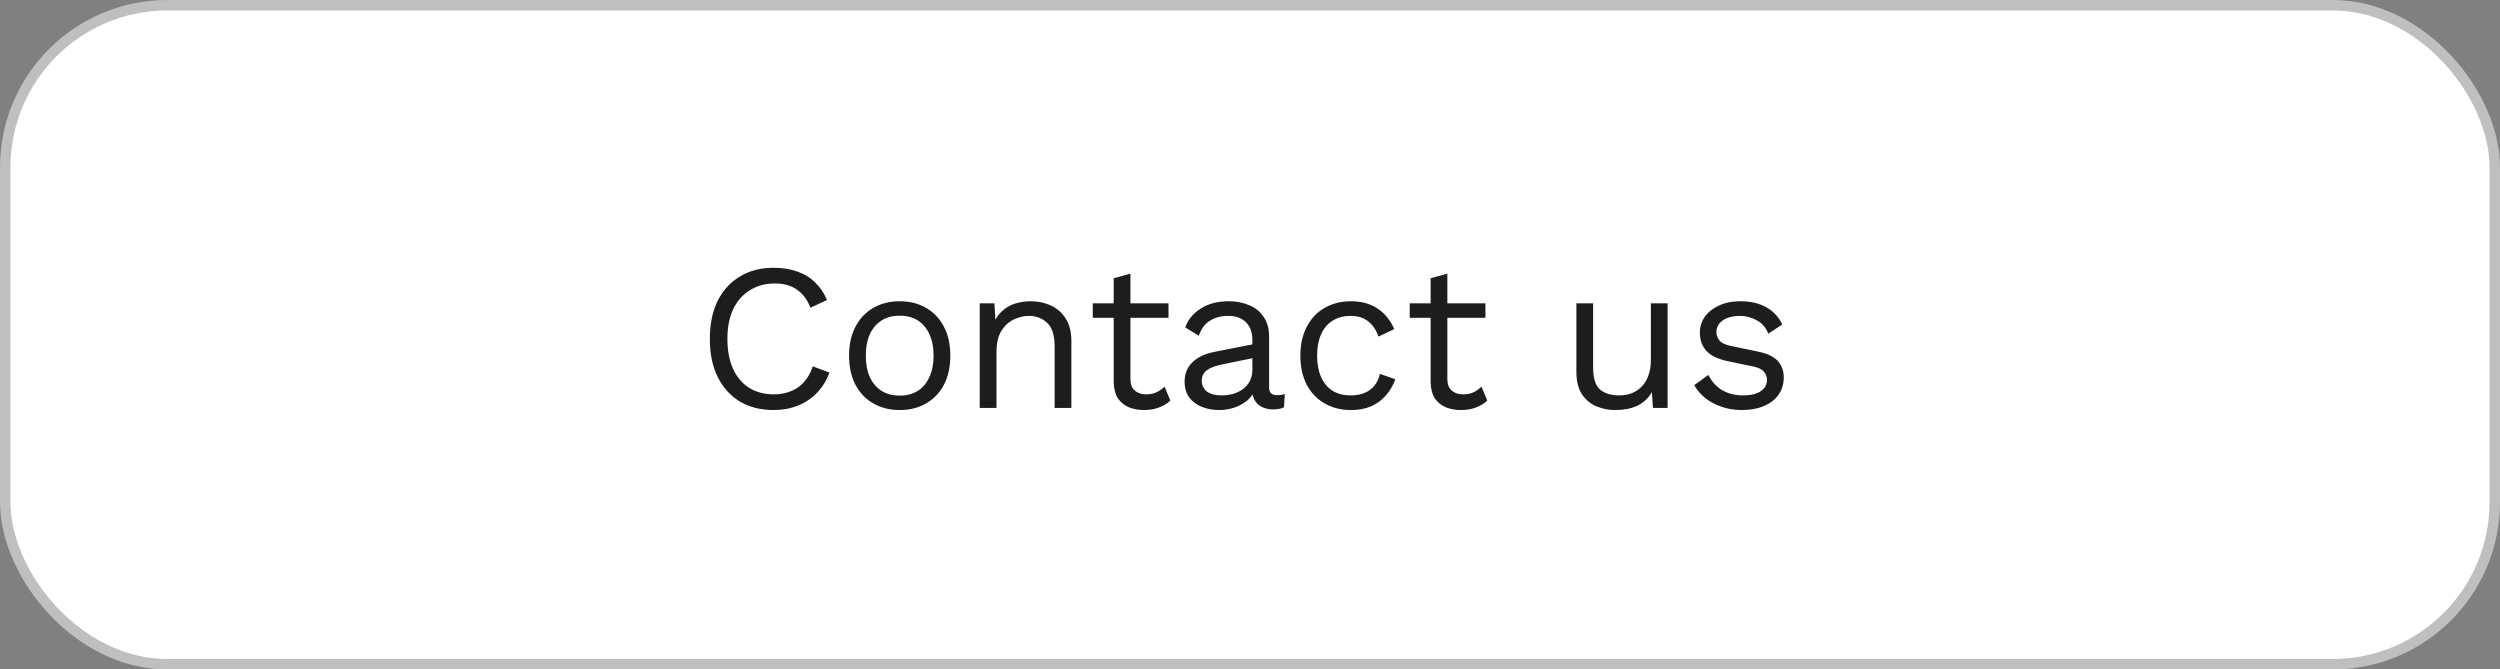 <svg width="239" height="64" viewBox="0 0 239 64" fill="none" xmlns="http://www.w3.org/2000/svg">
<rect x="0" y="0" width="239" height="64" fill="#808080" stroke="none"/>
<rect x="0.5" y="0.5" width="238" height="63" rx="15.5" fill="white"/>
<path d="M79.3 35.62C79.02 36.367 78.62 37.013 78.1 37.56C77.58 38.093 76.967 38.5 76.26 38.78C75.567 39.06 74.807 39.2 73.98 39.2C72.727 39.2 71.64 38.927 70.72 38.38C69.813 37.82 69.107 37.033 68.6 36.02C68.107 35.007 67.86 33.8 67.86 32.4C67.86 31 68.107 29.793 68.6 28.78C69.107 27.767 69.813 26.987 70.72 26.44C71.64 25.88 72.713 25.6 73.94 25.6C74.793 25.6 75.553 25.72 76.22 25.96C76.887 26.187 77.453 26.533 77.92 27C78.4 27.453 78.78 28.013 79.06 28.68L77.48 29.42C77.187 28.66 76.76 28.087 76.2 27.7C75.653 27.3 74.94 27.1 74.06 27.1C73.167 27.1 72.38 27.313 71.7 27.74C71.02 28.153 70.487 28.753 70.1 29.54C69.727 30.327 69.54 31.28 69.54 32.4C69.54 33.507 69.72 34.46 70.08 35.26C70.44 36.047 70.953 36.653 71.62 37.08C72.287 37.493 73.073 37.7 73.98 37.7C74.86 37.7 75.627 37.48 76.28 37.04C76.933 36.587 77.407 35.913 77.7 35.02L79.3 35.62ZM86.011 28.8C86.958 28.8 87.791 29.007 88.511 29.42C89.244 29.833 89.818 30.433 90.231 31.22C90.644 31.993 90.851 32.92 90.851 34C90.851 35.08 90.644 36.013 90.231 36.8C89.818 37.573 89.244 38.167 88.511 38.58C87.791 38.993 86.958 39.2 86.011 39.2C85.078 39.2 84.244 38.993 83.511 38.58C82.778 38.167 82.204 37.573 81.791 36.8C81.378 36.013 81.171 35.08 81.171 34C81.171 32.92 81.378 31.993 81.791 31.22C82.204 30.433 82.778 29.833 83.511 29.42C84.244 29.007 85.078 28.8 86.011 28.8ZM86.011 30.18C85.331 30.18 84.751 30.333 84.271 30.64C83.791 30.947 83.418 31.387 83.151 31.96C82.898 32.52 82.771 33.2 82.771 34C82.771 34.787 82.898 35.467 83.151 36.04C83.418 36.613 83.791 37.053 84.271 37.36C84.751 37.667 85.331 37.82 86.011 37.82C86.691 37.82 87.271 37.667 87.751 37.36C88.231 37.053 88.598 36.613 88.851 36.04C89.118 35.467 89.251 34.787 89.251 34C89.251 33.2 89.118 32.52 88.851 31.96C88.598 31.387 88.231 30.947 87.751 30.64C87.271 30.333 86.691 30.18 86.011 30.18ZM93.663 39V29H95.063L95.203 31.24L94.943 31.02C95.156 30.487 95.443 30.06 95.803 29.74C96.163 29.407 96.576 29.167 97.043 29.02C97.523 28.873 98.016 28.8 98.523 28.8C99.243 28.8 99.897 28.94 100.483 29.22C101.07 29.487 101.536 29.9 101.883 30.46C102.243 31.02 102.423 31.733 102.423 32.6V39H100.823V33.16C100.823 32.053 100.583 31.287 100.103 30.86C99.636 30.42 99.056 30.2 98.363 30.2C97.883 30.2 97.403 30.313 96.923 30.54C96.443 30.767 96.043 31.133 95.723 31.64C95.416 32.147 95.263 32.827 95.263 33.68V39H93.663ZM108.069 26.16V36.24C108.069 36.733 108.209 37.1 108.489 37.34C108.769 37.58 109.129 37.7 109.569 37.7C109.956 37.7 110.289 37.633 110.569 37.5C110.849 37.367 111.103 37.187 111.329 36.96L111.889 38.3C111.583 38.58 111.216 38.8 110.789 38.96C110.376 39.12 109.896 39.2 109.349 39.2C108.843 39.2 108.369 39.113 107.929 38.94C107.489 38.753 107.136 38.467 106.869 38.08C106.616 37.68 106.483 37.16 106.469 36.52V26.6L108.069 26.16ZM111.709 29V30.38H104.469V29H111.709ZM119.728 32.54C119.728 31.793 119.528 31.22 119.128 30.82C118.728 30.407 118.161 30.2 117.428 30.2C116.735 30.2 116.148 30.353 115.668 30.66C115.188 30.953 114.835 31.433 114.608 32.1L113.308 31.3C113.575 30.553 114.068 29.953 114.788 29.5C115.508 29.033 116.401 28.8 117.468 28.8C118.188 28.8 118.841 28.927 119.428 29.18C120.015 29.42 120.475 29.793 120.808 30.3C121.155 30.793 121.328 31.433 121.328 32.22V37.06C121.328 37.54 121.581 37.78 122.088 37.78C122.341 37.78 122.588 37.747 122.828 37.68L122.748 38.94C122.481 39.073 122.135 39.14 121.708 39.14C121.321 39.14 120.975 39.067 120.668 38.92C120.361 38.773 120.121 38.553 119.948 38.26C119.775 37.953 119.688 37.573 119.688 37.12V36.92L120.088 36.98C119.928 37.5 119.655 37.927 119.268 38.26C118.881 38.58 118.448 38.82 117.968 38.98C117.488 39.127 117.015 39.2 116.548 39.2C115.961 39.2 115.415 39.1 114.908 38.9C114.401 38.7 113.995 38.4 113.688 38C113.395 37.587 113.248 37.08 113.248 36.48C113.248 35.733 113.495 35.12 113.988 34.64C114.495 34.147 115.195 33.813 116.088 33.64L120.048 32.86V34.18L116.828 34.84C116.175 34.973 115.688 35.16 115.368 35.4C115.048 35.64 114.888 35.973 114.888 36.4C114.888 36.813 115.048 37.153 115.368 37.42C115.701 37.673 116.168 37.8 116.768 37.8C117.155 37.8 117.521 37.753 117.868 37.66C118.228 37.553 118.548 37.4 118.828 37.2C119.108 36.987 119.328 36.727 119.488 36.42C119.648 36.1 119.728 35.727 119.728 35.3V32.54ZM129.156 28.8C129.85 28.8 130.456 28.907 130.976 29.12C131.51 29.333 131.97 29.64 132.356 30.04C132.743 30.44 133.056 30.913 133.296 31.46L131.776 32.18C131.563 31.54 131.236 31.053 130.796 30.72C130.37 30.373 129.81 30.2 129.116 30.2C128.45 30.2 127.876 30.353 127.396 30.66C126.916 30.953 126.55 31.387 126.296 31.96C126.043 32.52 125.916 33.2 125.916 34C125.916 34.787 126.043 35.467 126.296 36.04C126.55 36.613 126.916 37.053 127.396 37.36C127.876 37.653 128.45 37.8 129.116 37.8C129.636 37.8 130.083 37.72 130.456 37.56C130.843 37.4 131.156 37.167 131.396 36.86C131.65 36.553 131.823 36.18 131.916 35.74L133.396 36.26C133.17 36.873 132.856 37.4 132.456 37.84C132.07 38.28 131.596 38.62 131.036 38.86C130.49 39.087 129.863 39.2 129.156 39.2C128.223 39.2 127.39 38.993 126.656 38.58C125.923 38.167 125.35 37.573 124.936 36.8C124.523 36.013 124.316 35.08 124.316 34C124.316 32.92 124.523 31.993 124.936 31.22C125.35 30.433 125.923 29.833 126.656 29.42C127.39 29.007 128.223 28.8 129.156 28.8ZM138.368 26.16V36.24C138.368 36.733 138.508 37.1 138.788 37.34C139.068 37.58 139.428 37.7 139.868 37.7C140.254 37.7 140.588 37.633 140.868 37.5C141.148 37.367 141.401 37.187 141.628 36.96L142.188 38.3C141.881 38.58 141.514 38.8 141.088 38.96C140.674 39.12 140.194 39.2 139.648 39.2C139.141 39.2 138.668 39.113 138.228 38.94C137.788 38.753 137.434 38.467 137.168 38.08C136.914 37.68 136.781 37.16 136.768 36.52V26.6L138.368 26.16ZM142.008 29V30.38H134.768V29H142.008ZM154.423 39.2C153.783 39.2 153.176 39.08 152.603 38.84C152.043 38.6 151.583 38.213 151.223 37.68C150.876 37.133 150.703 36.427 150.703 35.56V29H152.303V35.14C152.303 36.153 152.523 36.853 152.963 37.24C153.403 37.613 154.023 37.8 154.823 37.8C155.196 37.8 155.563 37.74 155.923 37.62C156.283 37.487 156.603 37.287 156.883 37.02C157.176 36.74 157.403 36.387 157.563 35.96C157.736 35.533 157.823 35.027 157.823 34.44V29H159.423V39H158.023L157.923 37.48C157.576 38.08 157.103 38.52 156.503 38.8C155.916 39.067 155.223 39.2 154.423 39.2ZM166.547 39.2C165.573 39.2 164.673 38.993 163.847 38.58C163.033 38.167 162.407 37.58 161.967 36.82L163.327 35.84C163.62 36.453 164.047 36.933 164.607 37.28C165.18 37.627 165.867 37.8 166.667 37.8C167.373 37.8 167.927 37.667 168.327 37.4C168.727 37.12 168.927 36.76 168.927 36.32C168.927 36.04 168.833 35.787 168.647 35.56C168.473 35.32 168.133 35.147 167.627 35.04L165.227 34.54C164.253 34.34 163.553 34.007 163.127 33.54C162.713 33.073 162.507 32.493 162.507 31.8C162.507 31.253 162.66 30.753 162.967 30.3C163.287 29.847 163.733 29.487 164.307 29.22C164.893 28.94 165.58 28.8 166.367 28.8C167.353 28.8 168.187 28.993 168.867 29.38C169.547 29.767 170.053 30.313 170.387 31.02L169.047 31.9C168.82 31.313 168.453 30.887 167.947 30.62C167.44 30.34 166.913 30.2 166.367 30.2C165.887 30.2 165.473 30.267 165.127 30.4C164.793 30.533 164.533 30.72 164.347 30.96C164.173 31.187 164.087 31.447 164.087 31.74C164.087 32.033 164.187 32.307 164.387 32.56C164.587 32.8 164.96 32.973 165.507 33.08L168.007 33.6C168.94 33.787 169.593 34.093 169.967 34.52C170.34 34.947 170.527 35.467 170.527 36.08C170.527 36.707 170.36 37.26 170.027 37.74C169.693 38.207 169.227 38.567 168.627 38.82C168.027 39.073 167.333 39.2 166.547 39.2Z" fill="#1D1D1D"/>
<rect x="0.5" y="0.5" width="238" height="63" rx="15.5" stroke="#BFBFBF"/>
</svg>
